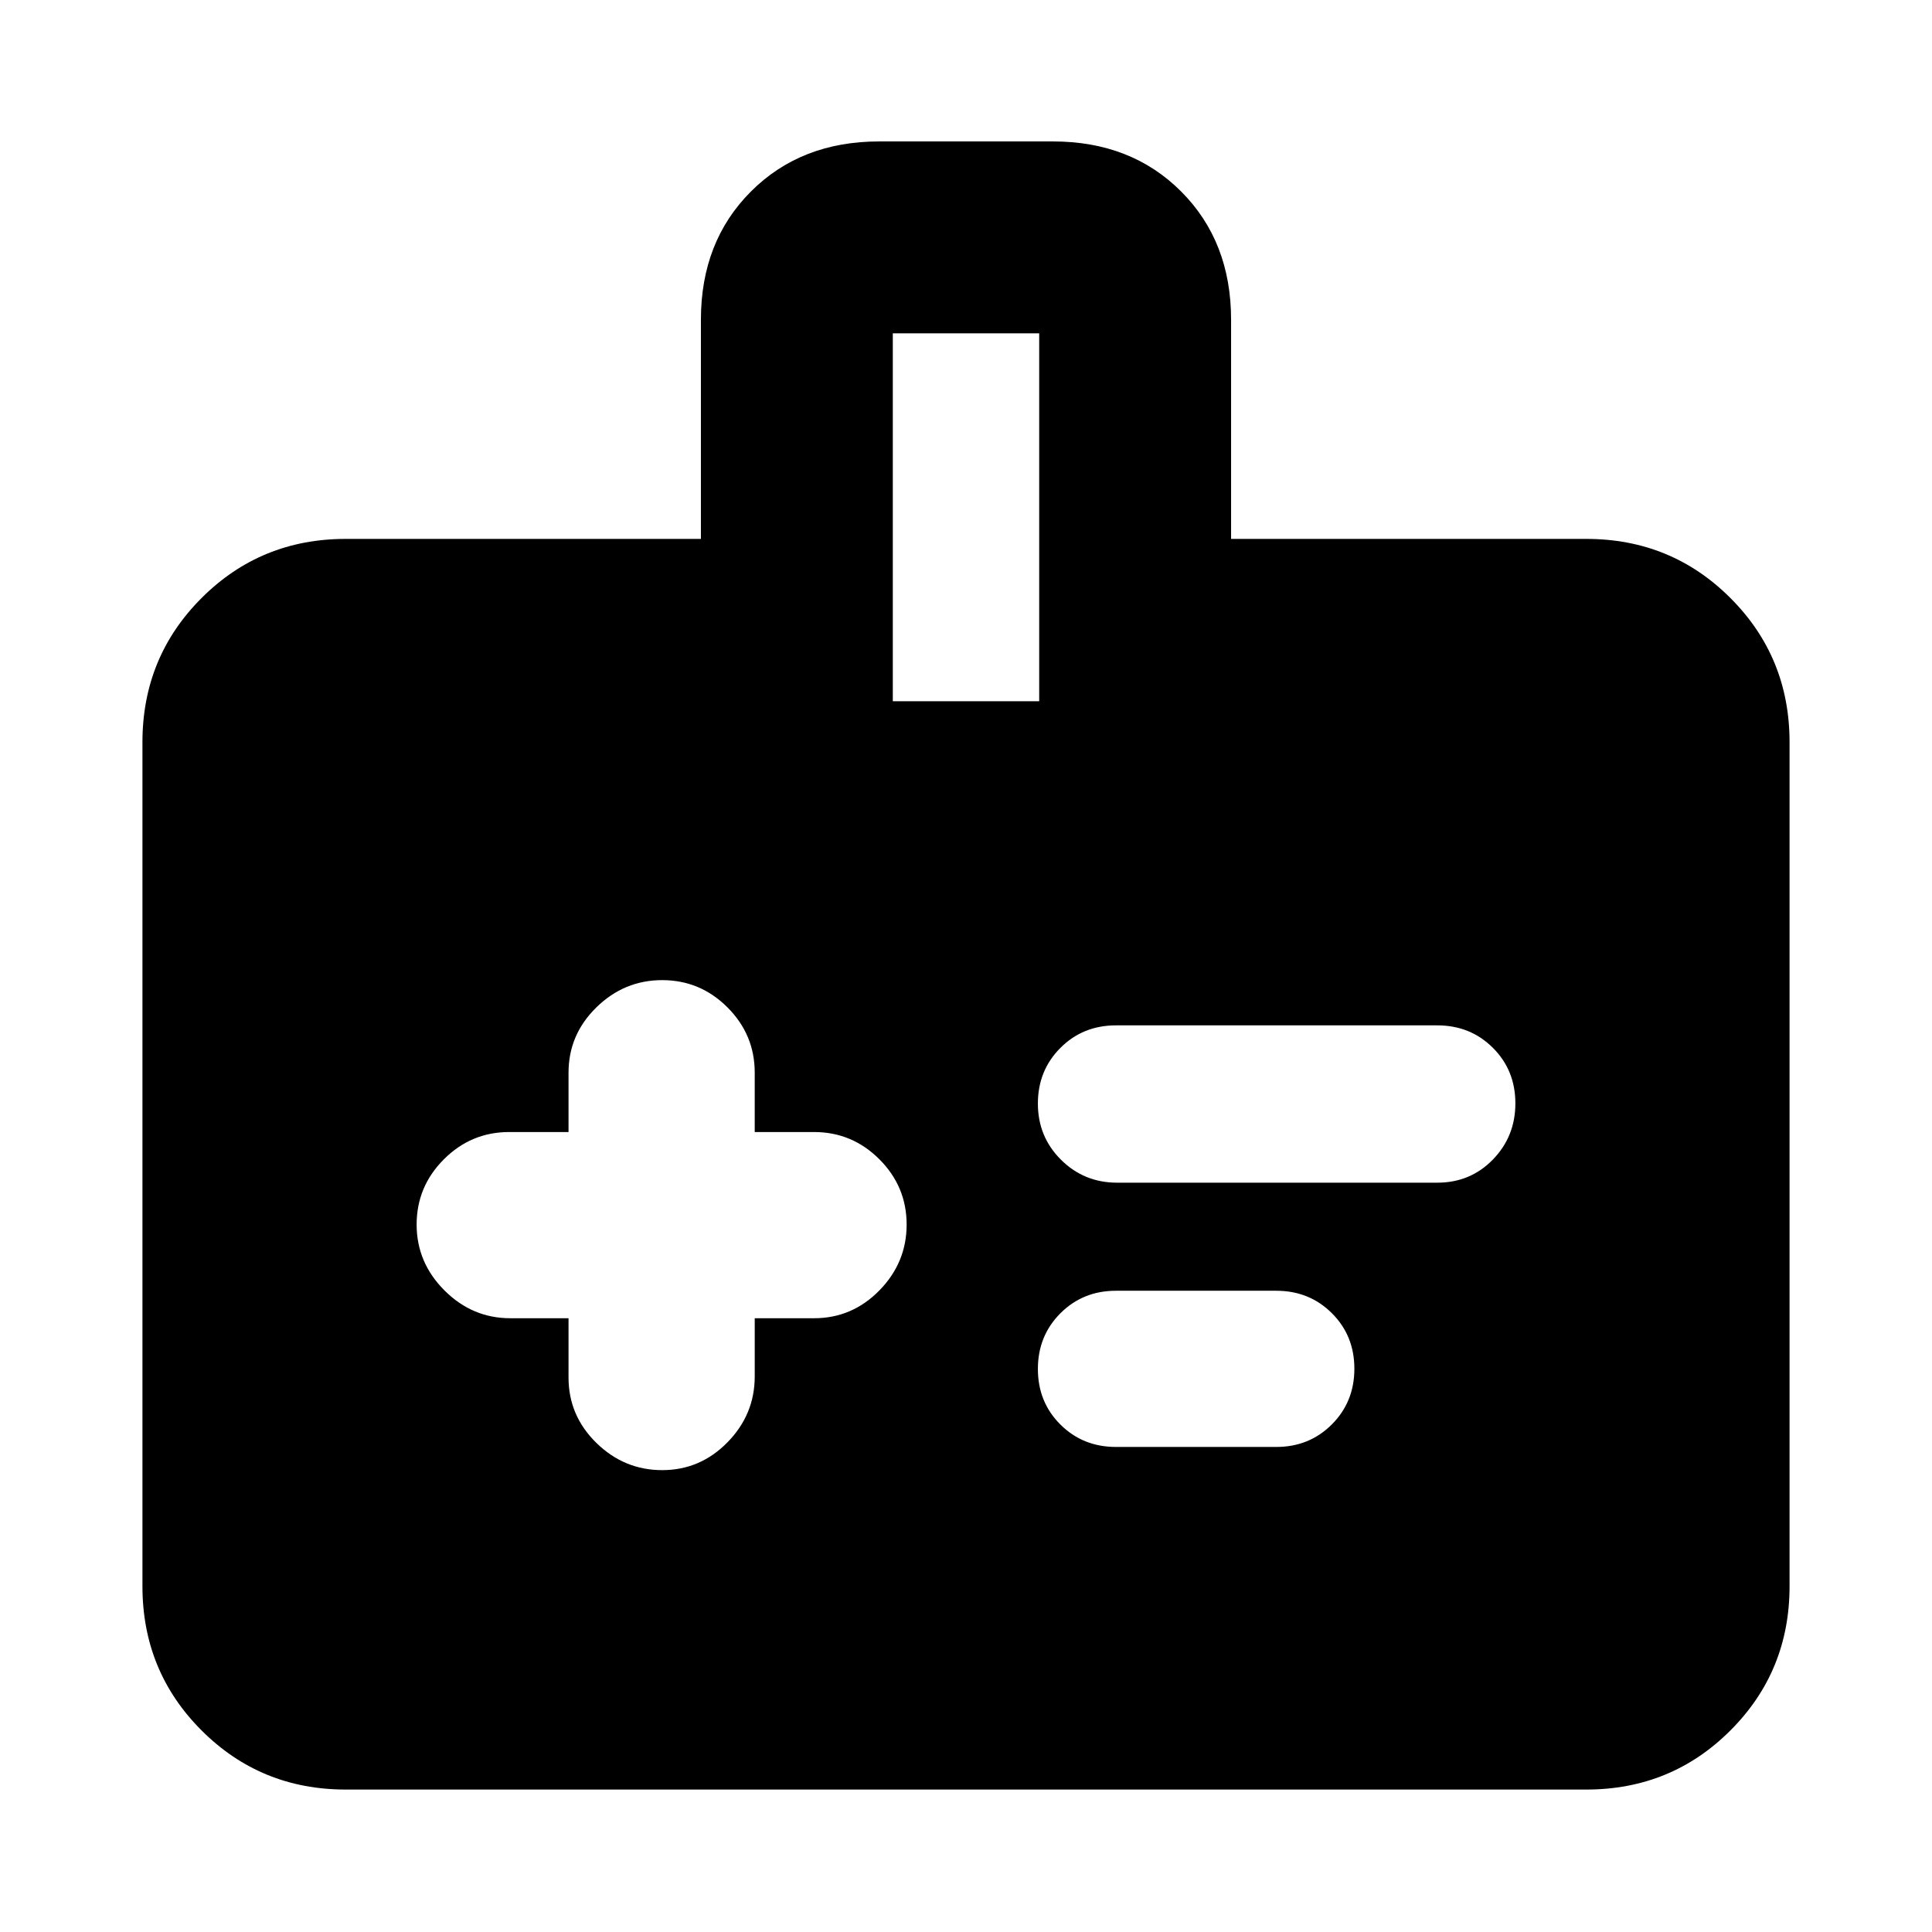 <svg xmlns="http://www.w3.org/2000/svg" height="24" viewBox="0 -960 960 960" width="24"><path d="M282.5-304.98v29.5q0 18.89 13.83 32.44 13.82 13.54 32.71 13.54 18.9 0 32.44-13.83 13.54-13.82 13.54-32.71v-28.94h29.5q18.89 0 32.44-13.82 13.54-13.83 13.54-32.72t-13.54-32.44q-13.55-13.54-32.44-13.54h-29.5V-427q0-18.89-13.54-32.43-13.54-13.55-32.44-13.55-18.89 0-32.71 13.55Q282.5-445.89 282.5-427v29.5H253q-18.89 0-32.43 13.54-13.55 13.55-13.55 32.44 0 18.89 13.83 32.72 13.82 13.82 32.72 13.82h28.93Zm272.59-67.35h159.08q16.44 0 27.62-11.48 11.19-11.48 11.19-27.94 0-16.47-11.19-27.61-11.18-11.14-27.62-11.14H554.52q-16.44 0-27.62 11.2t-11.18 27.66q0 16.47 11.46 27.89 11.47 11.42 27.91 11.42Zm-.57 131.31h79.65q16.44 0 27.62-11.2 11.19-11.2 11.19-27.66 0-16.47-11.19-27.61-11.18-11.14-27.62-11.14h-79.65q-16.44 0-27.62 11.2t-11.18 27.66q0 16.47 11.18 27.61t27.62 11.14ZM171.78-70.78q-42.24 0-71.62-29.38-29.38-29.38-29.38-71.62v-419.44q0-42.24 29.38-71.62 29.38-29.38 71.62-29.38h176.5v-108.93q0-38.85 24.87-63.71 24.86-24.86 63.72-24.86h86.33q38.87 0 63.69 24.86 24.83 24.86 24.83 63.71v108.93h176.5q42.24 0 71.62 29.38 29.38 29.38 29.38 71.62v419.44q0 42.24-29.38 71.62-29.38 29.38-71.62 29.38H171.78Zm271.85-540.79h72.74v-182.8h-72.74v182.8Z"/></svg>